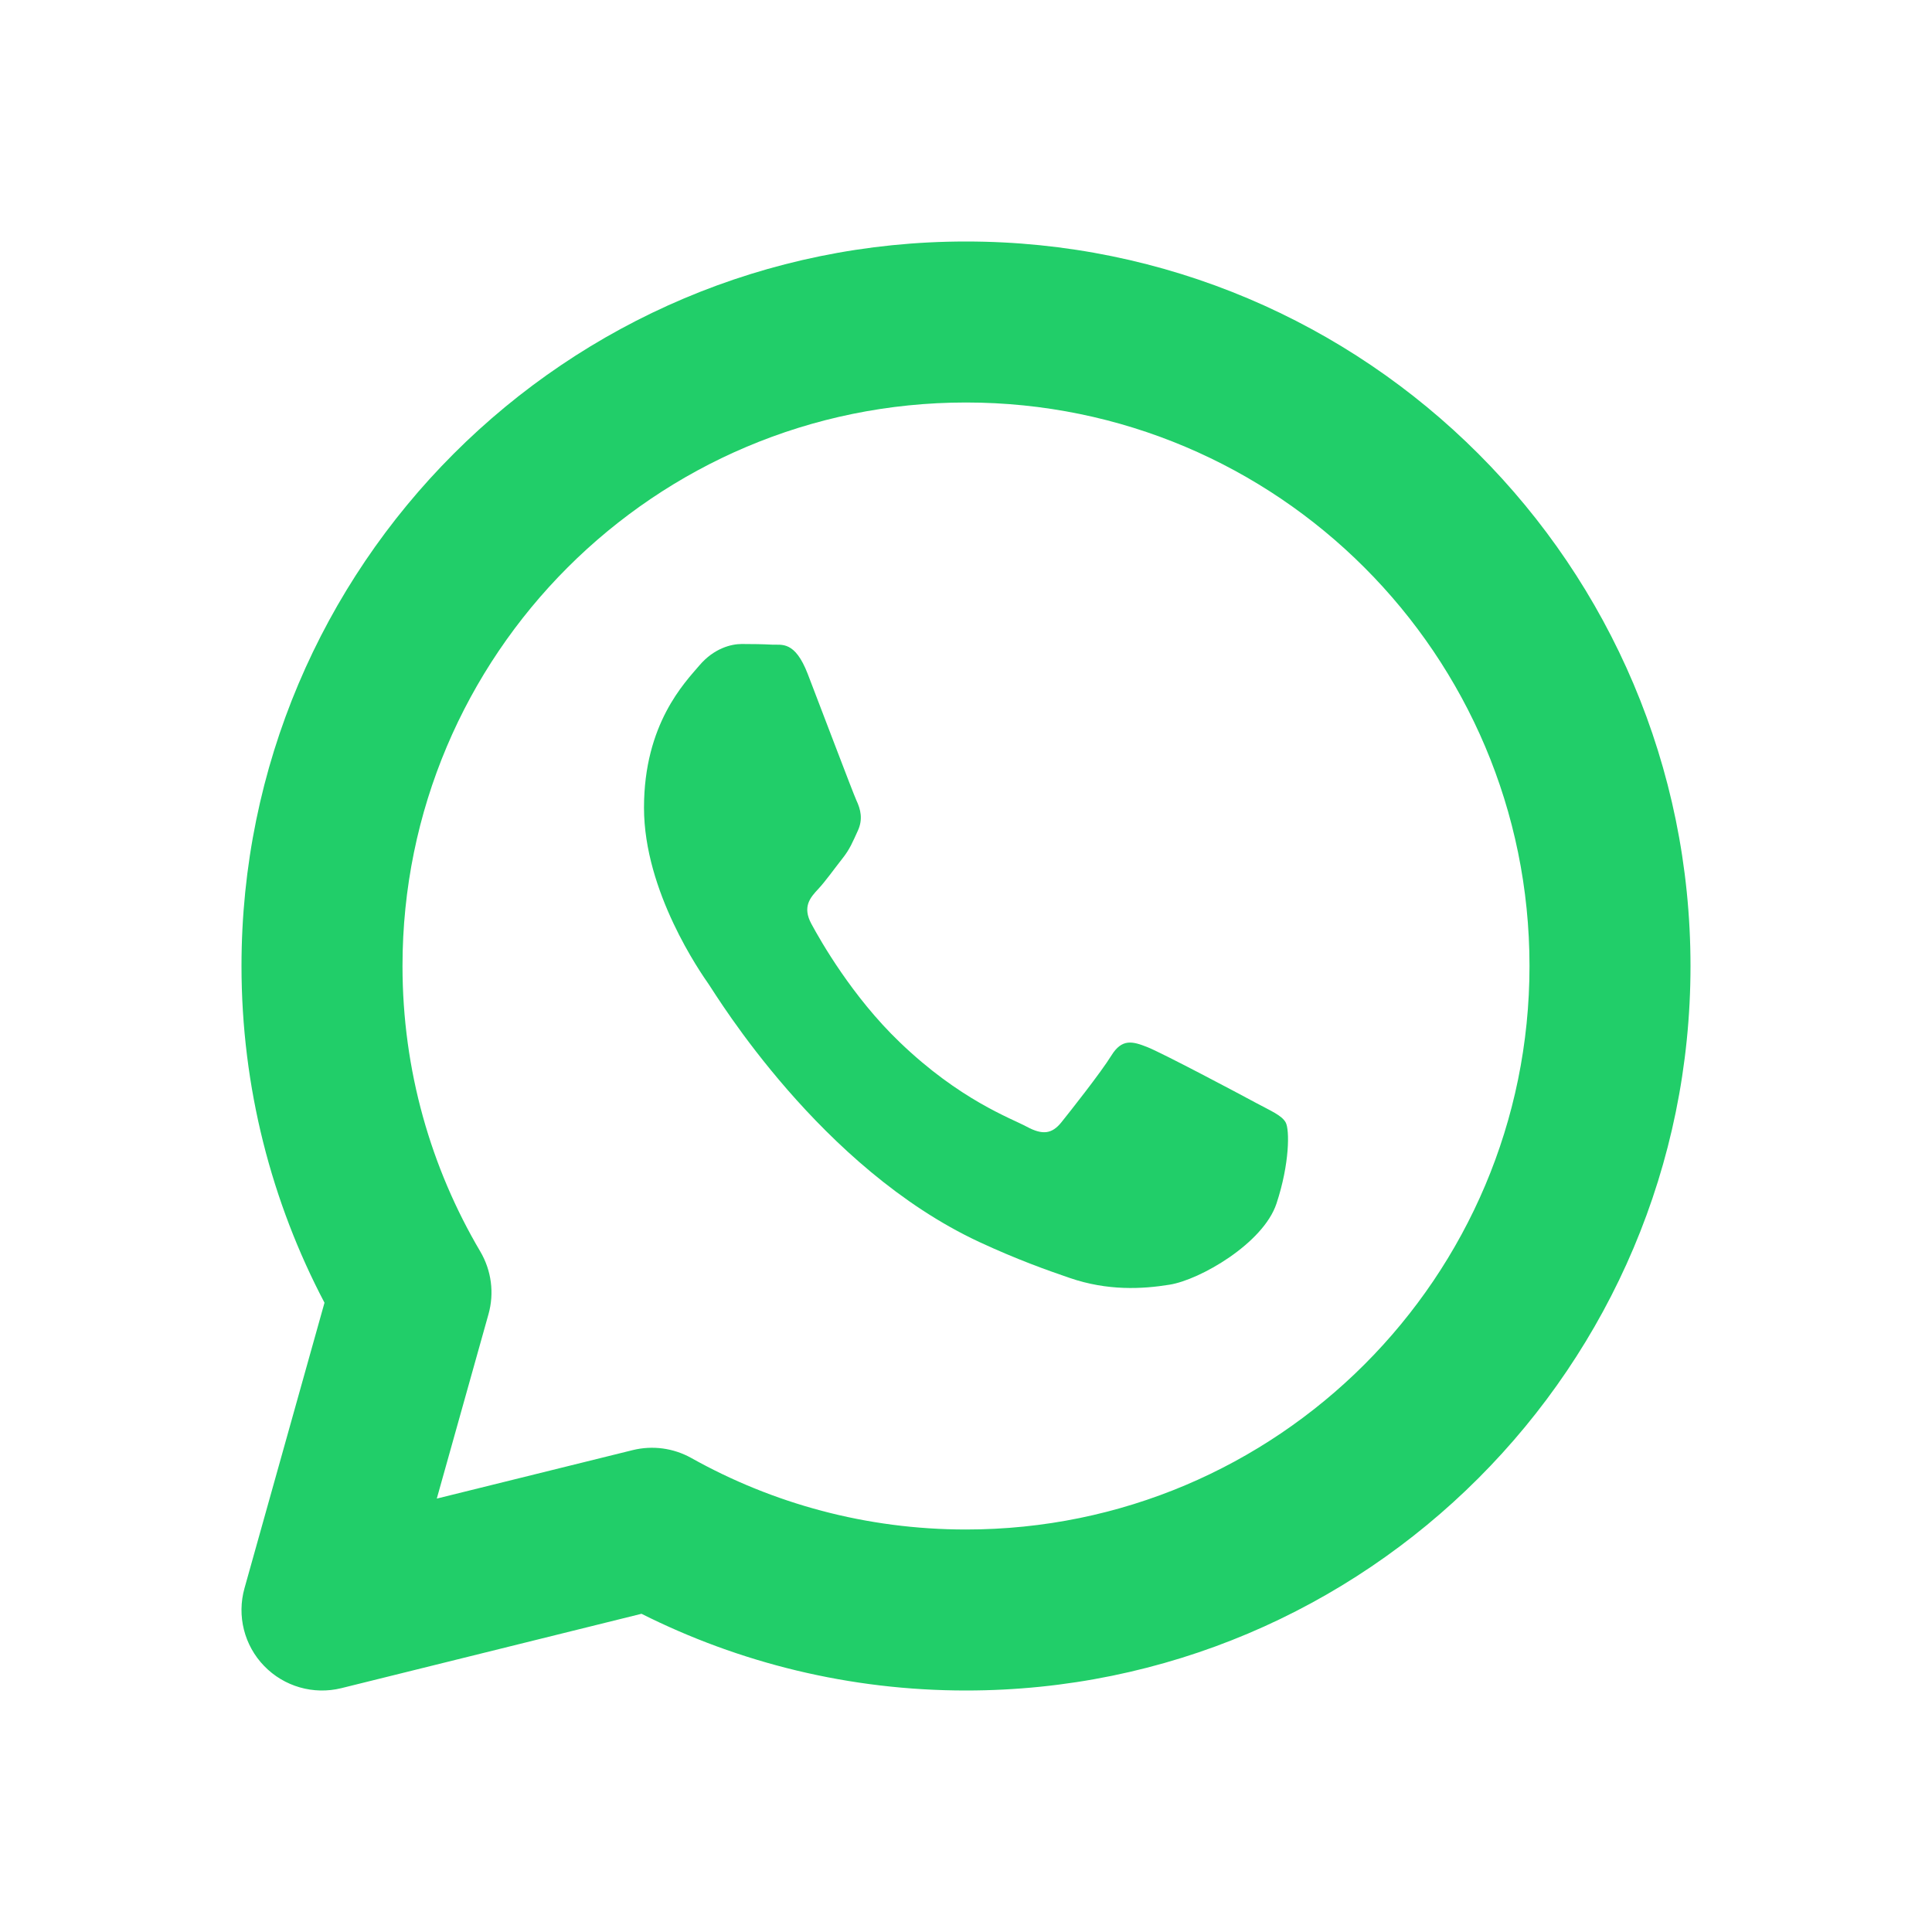 <svg width="24" height="24" viewBox="0 0 24 24" fill="none" xmlns="http://www.w3.org/2000/svg">
<path d="M10.034 8.372C9.874 7.958 9.712 8.014 9.591 8.008C9.476 8.002 9.345 8 9.214 8C9.083 8 8.87 8.053 8.689 8.265C8.508 8.478 8 8.991 8 10.034C8 11.078 8.705 12.085 8.804 12.227C8.902 12.369 10.192 14.51 12.166 15.429C12.636 15.647 13.002 15.777 13.288 15.875C13.759 16.037 14.189 16.014 14.528 15.959C14.906 15.899 15.693 15.446 15.857 14.951C16.021 14.456 16.021 14.032 15.971 13.943C15.922 13.855 15.791 13.802 15.594 13.696C15.397 13.589 14.429 13.076 14.249 13.006C14.068 12.935 13.937 12.9 13.806 13.112C13.674 13.325 13.297 13.802 13.183 13.944C13.068 14.085 12.953 14.103 12.756 13.997C12.56 13.891 11.925 13.667 11.174 12.944C10.588 12.382 10.193 11.688 10.079 11.476C9.964 11.263 10.066 11.149 10.165 11.043C10.254 10.948 10.362 10.795 10.46 10.671C10.559 10.547 10.592 10.459 10.657 10.318C10.722 10.176 10.69 10.052 10.64 9.946C10.592 9.84 10.198 8.796 10.034 8.372Z" fill="#21CE69"/>
<path fill-rule="evenodd" clip-rule="evenodd" d="M3 12C3 7.03 7.03 3 12 3C16.971 3 21 7.03 21 12C21 16.971 16.971 21 12 21C10.551 21 9.182 20.656 7.969 20.047L4.24 20.971C3.895 21.056 3.53 20.952 3.282 20.696C3.034 20.441 2.941 20.073 3.037 19.73L4.031 16.183C3.374 14.933 3 13.509 3 12ZM12 5C8.134 5 5 8.134 5 12C5 13.296 5.353 14.508 5.967 15.548C6.105 15.783 6.142 16.064 6.068 16.326L5.426 18.616L7.859 18.014C8.106 17.953 8.366 17.988 8.588 18.112C9.598 18.677 10.76 19 12 19C15.866 19 19 15.866 19 12C19 8.134 15.866 5 12 5Z" fill="#21CE69"/>
</svg>
